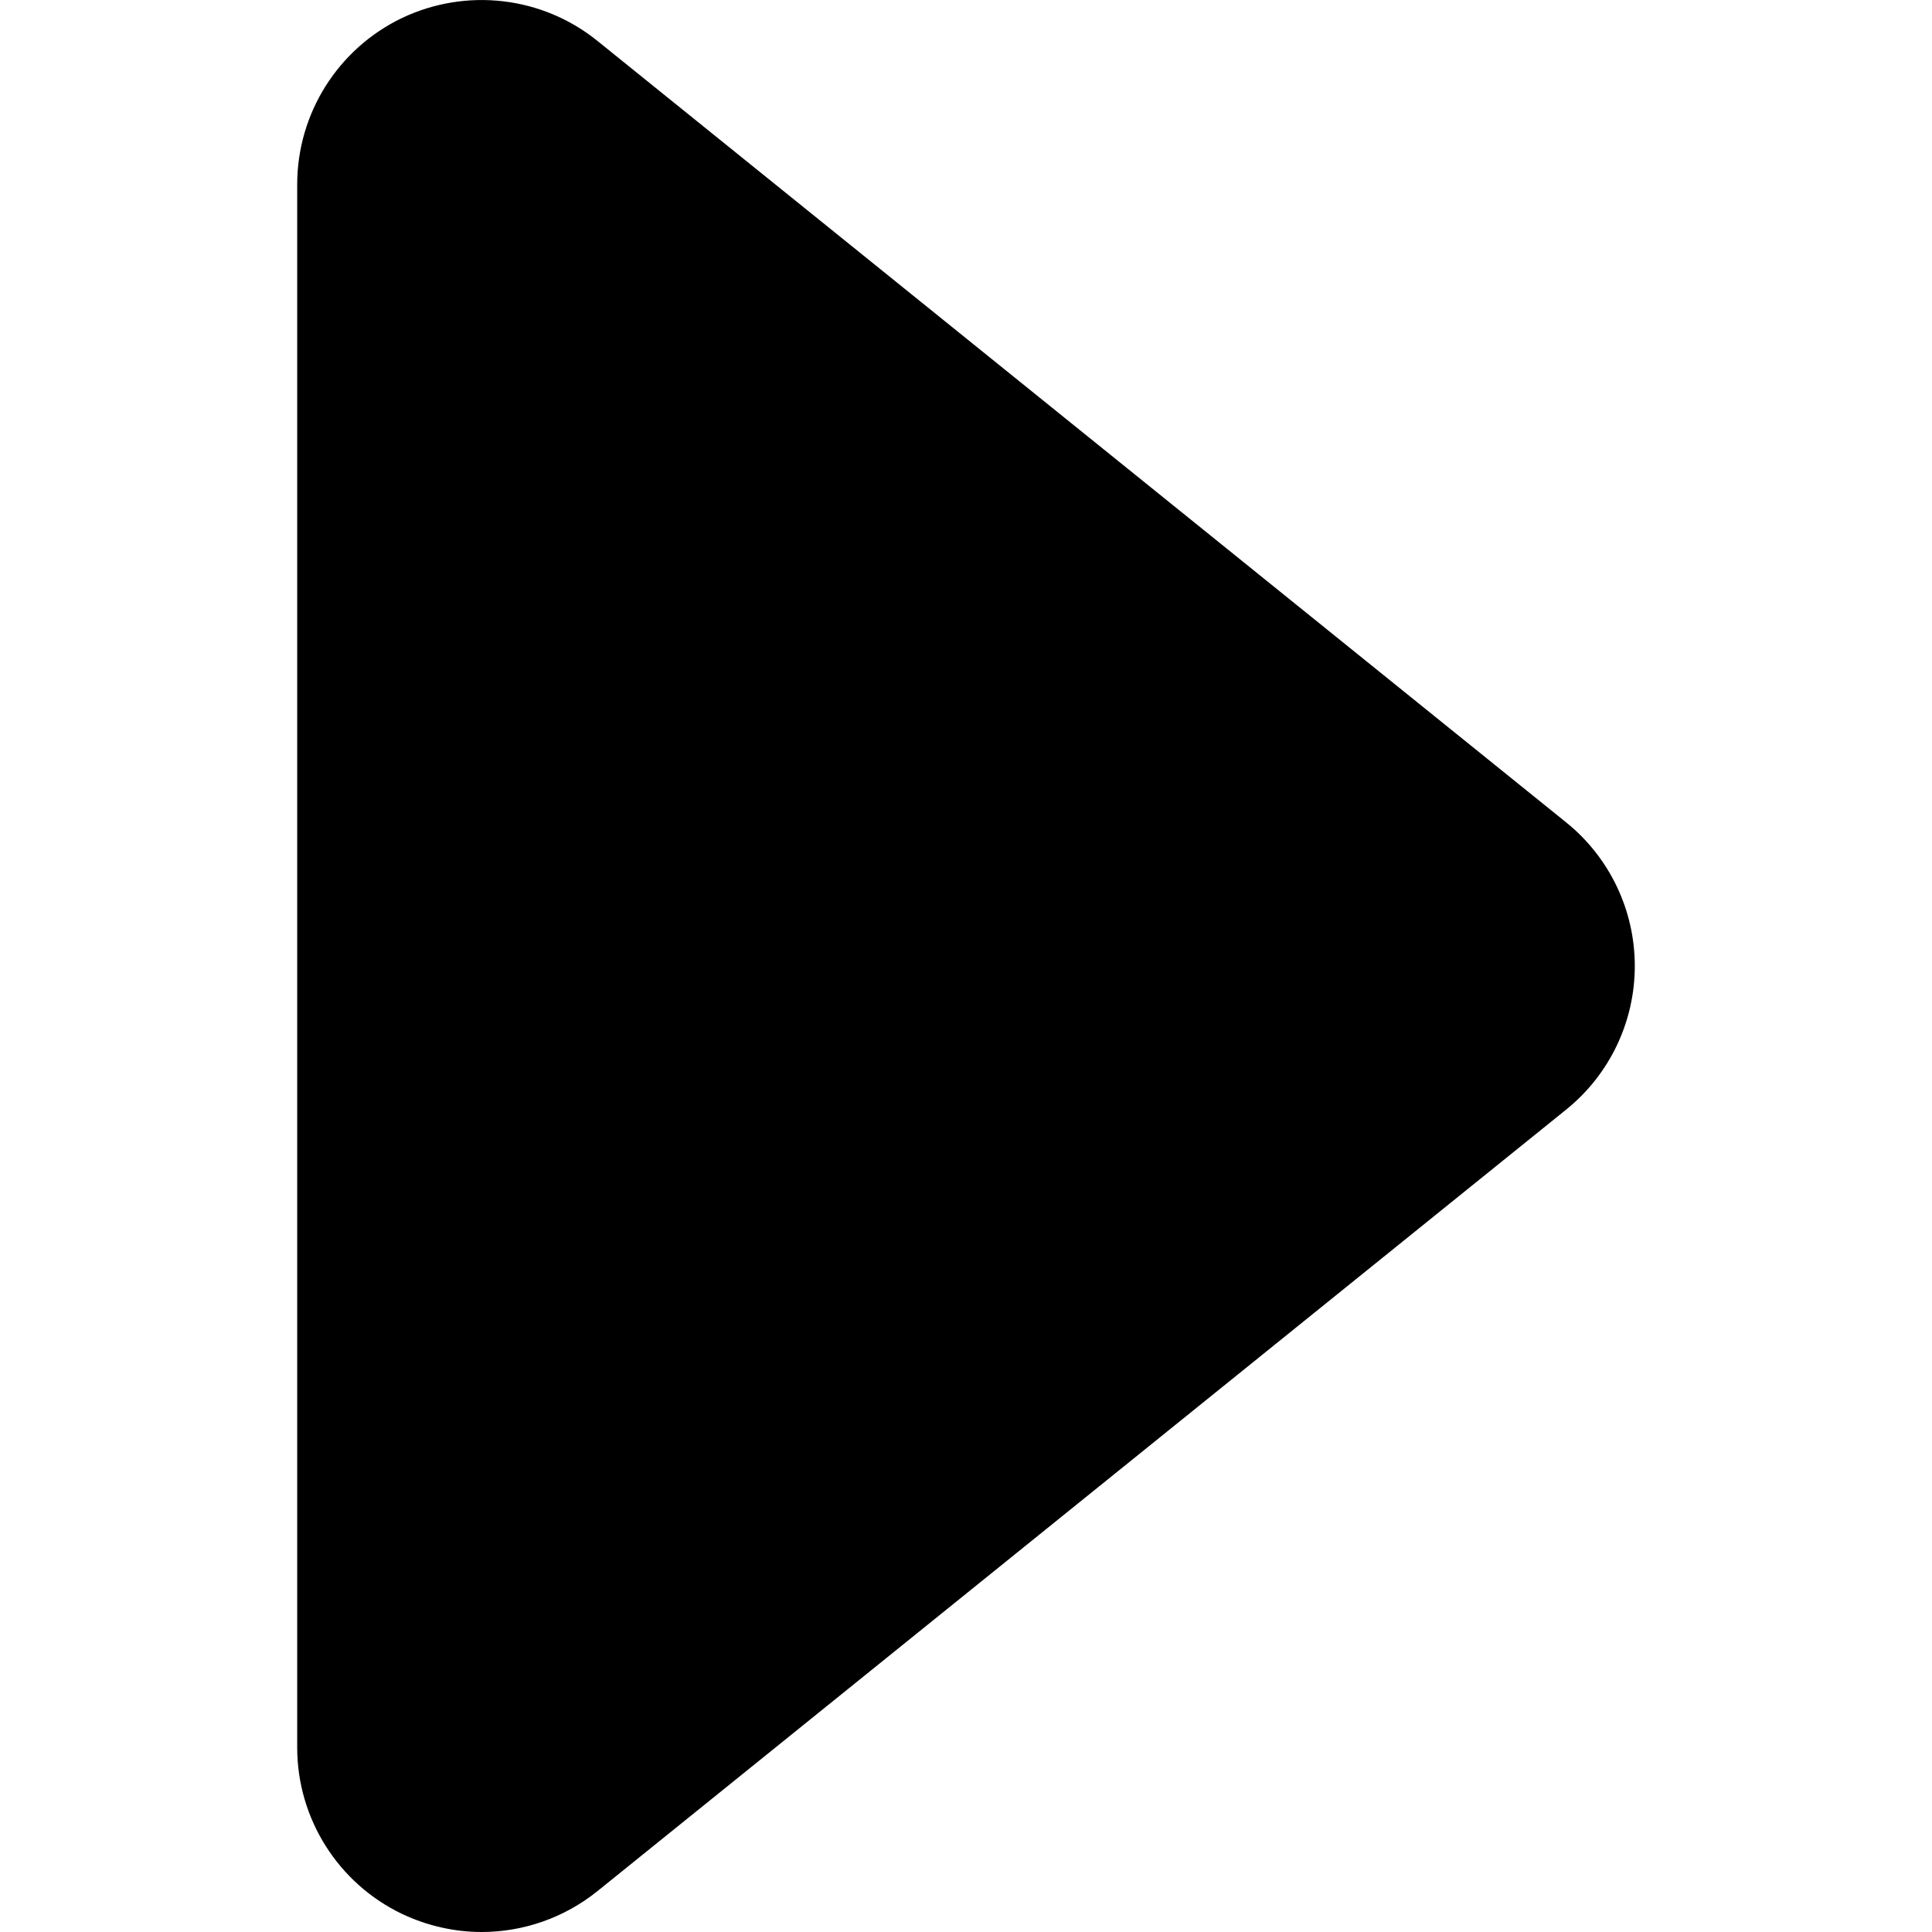 <?xml version="1.0" encoding="UTF-8" standalone="no"?>
<!-- Generator: Adobe Illustrator 16.0.0, SVG Export Plug-In . SVG Version: 6.00 Build 0)  -->
<svg
   xmlns="http://www.w3.org/2000/svg"
   version="1.1"
   x="0px"
   y="0px"
   width="31.418px"
   height="31.418px"
   viewBox="0 0 31.418 31.418"
   style="enable-background:new 0 0 31.418 31.418;"
   xml:space="preserve">
<g transform="matrix(-1,0,0,1,31.418,0)">
	<path d="m 26.585,3 v 25.418 c 0,1.155 -0.664,2.208 -1.707,2.707 -0.412,0.194 -0.854,0.293 -1.293,0.293 -0.672,0 -1.34,-0.228 -1.883,-0.665 L 5.949,18.044 C 5.243,17.475 4.833,16.616 4.833,15.709 c 0,-0.907 0.41,-1.766 1.116,-2.335 L 21.703,0.665 c 0.899,-0.726 2.135,-0.868 3.178,-0.372 1.04,0.499 1.704,1.551 1.704,2.707 z"/>
</g>
</svg>